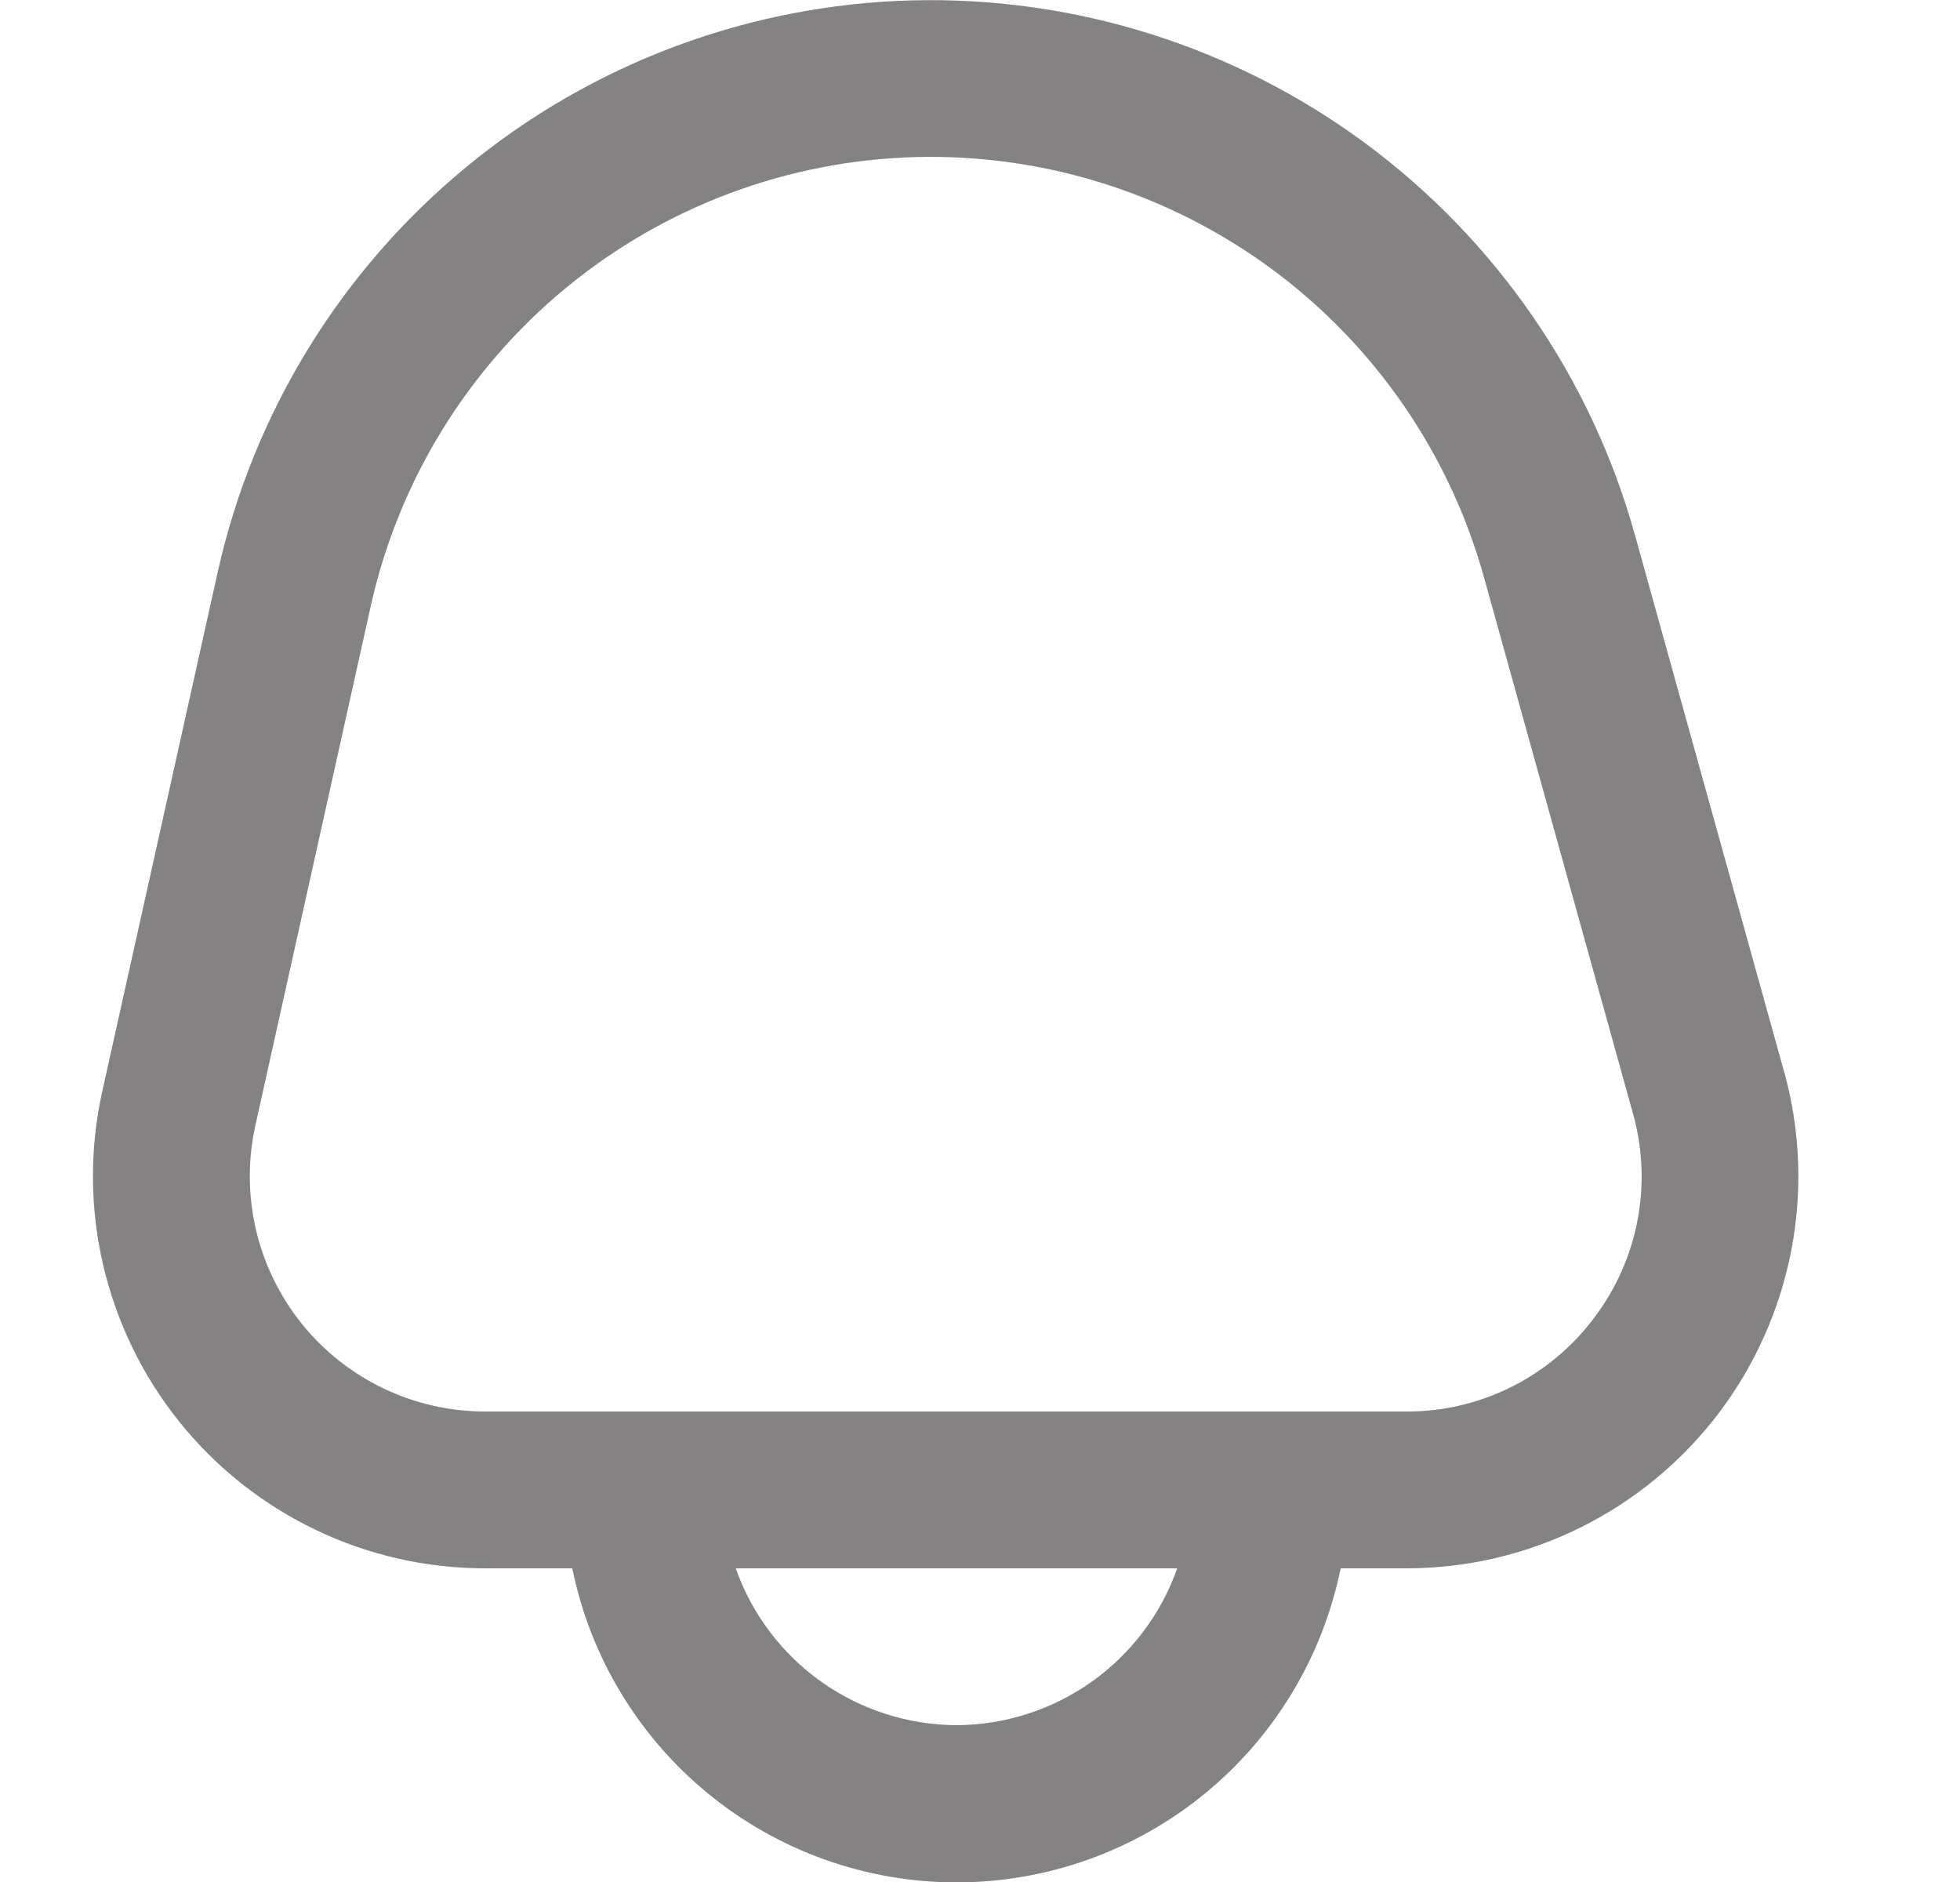 <svg width="25" height="24" viewBox="0 0 25 24" fill="none" xmlns="http://www.w3.org/2000/svg">
<g clip-path="url(#clip0_41_30)">
<path d="M22.755 13.662L20.855 6.826C20.298 4.823 19.087 3.064 17.416 1.828C15.745 0.593 13.708 -0.049 11.63 0.005C9.552 0.06 7.552 0.807 5.948 2.129C4.344 3.451 3.227 5.271 2.776 7.3L1.305 13.915C1.142 14.646 1.146 15.404 1.316 16.133C1.486 16.863 1.817 17.544 2.285 18.128C2.754 18.713 3.348 19.184 4.023 19.508C4.698 19.832 5.437 20 6.186 20H7.3C7.529 21.13 8.143 22.146 9.036 22.876C9.929 23.606 11.046 24.005 12.2 24.005C13.353 24.005 14.471 23.606 15.364 22.876C16.257 22.146 16.87 21.13 17.1 20H17.938C18.709 20 19.469 19.822 20.16 19.479C20.85 19.137 21.452 18.639 21.919 18.026C22.385 17.412 22.703 16.699 22.849 15.942C22.994 15.185 22.962 14.405 22.756 13.662H22.755ZM12.2 22C11.582 21.997 10.979 21.804 10.475 21.446C9.971 21.088 9.59 20.583 9.384 20H15.016C14.81 20.583 14.429 21.088 13.925 21.446C13.42 21.804 12.818 21.997 12.2 22V22ZM20.326 16.815C20.047 17.185 19.686 17.484 19.271 17.69C18.857 17.896 18.4 18.002 17.937 18H6.186C5.737 18 5.293 17.899 4.888 17.704C4.483 17.51 4.127 17.227 3.846 16.877C3.565 16.526 3.366 16.117 3.264 15.68C3.163 15.242 3.16 14.787 3.258 14.349L4.728 7.733C5.082 6.139 5.959 4.71 7.219 3.671C8.479 2.633 10.05 2.046 11.683 2.003C13.315 1.961 14.914 2.465 16.227 3.435C17.54 4.406 18.491 5.788 18.928 7.361L20.828 14.197C20.953 14.642 20.973 15.111 20.886 15.565C20.799 16.02 20.607 16.448 20.326 16.815V16.815Z" fill="#848282"/>
</g>
<defs>
<clipPath id="clip0_41_30">
<rect width="24" height="24" fill="white" transform="translate(0.2)"/>
</clipPath>
</defs>
</svg>
